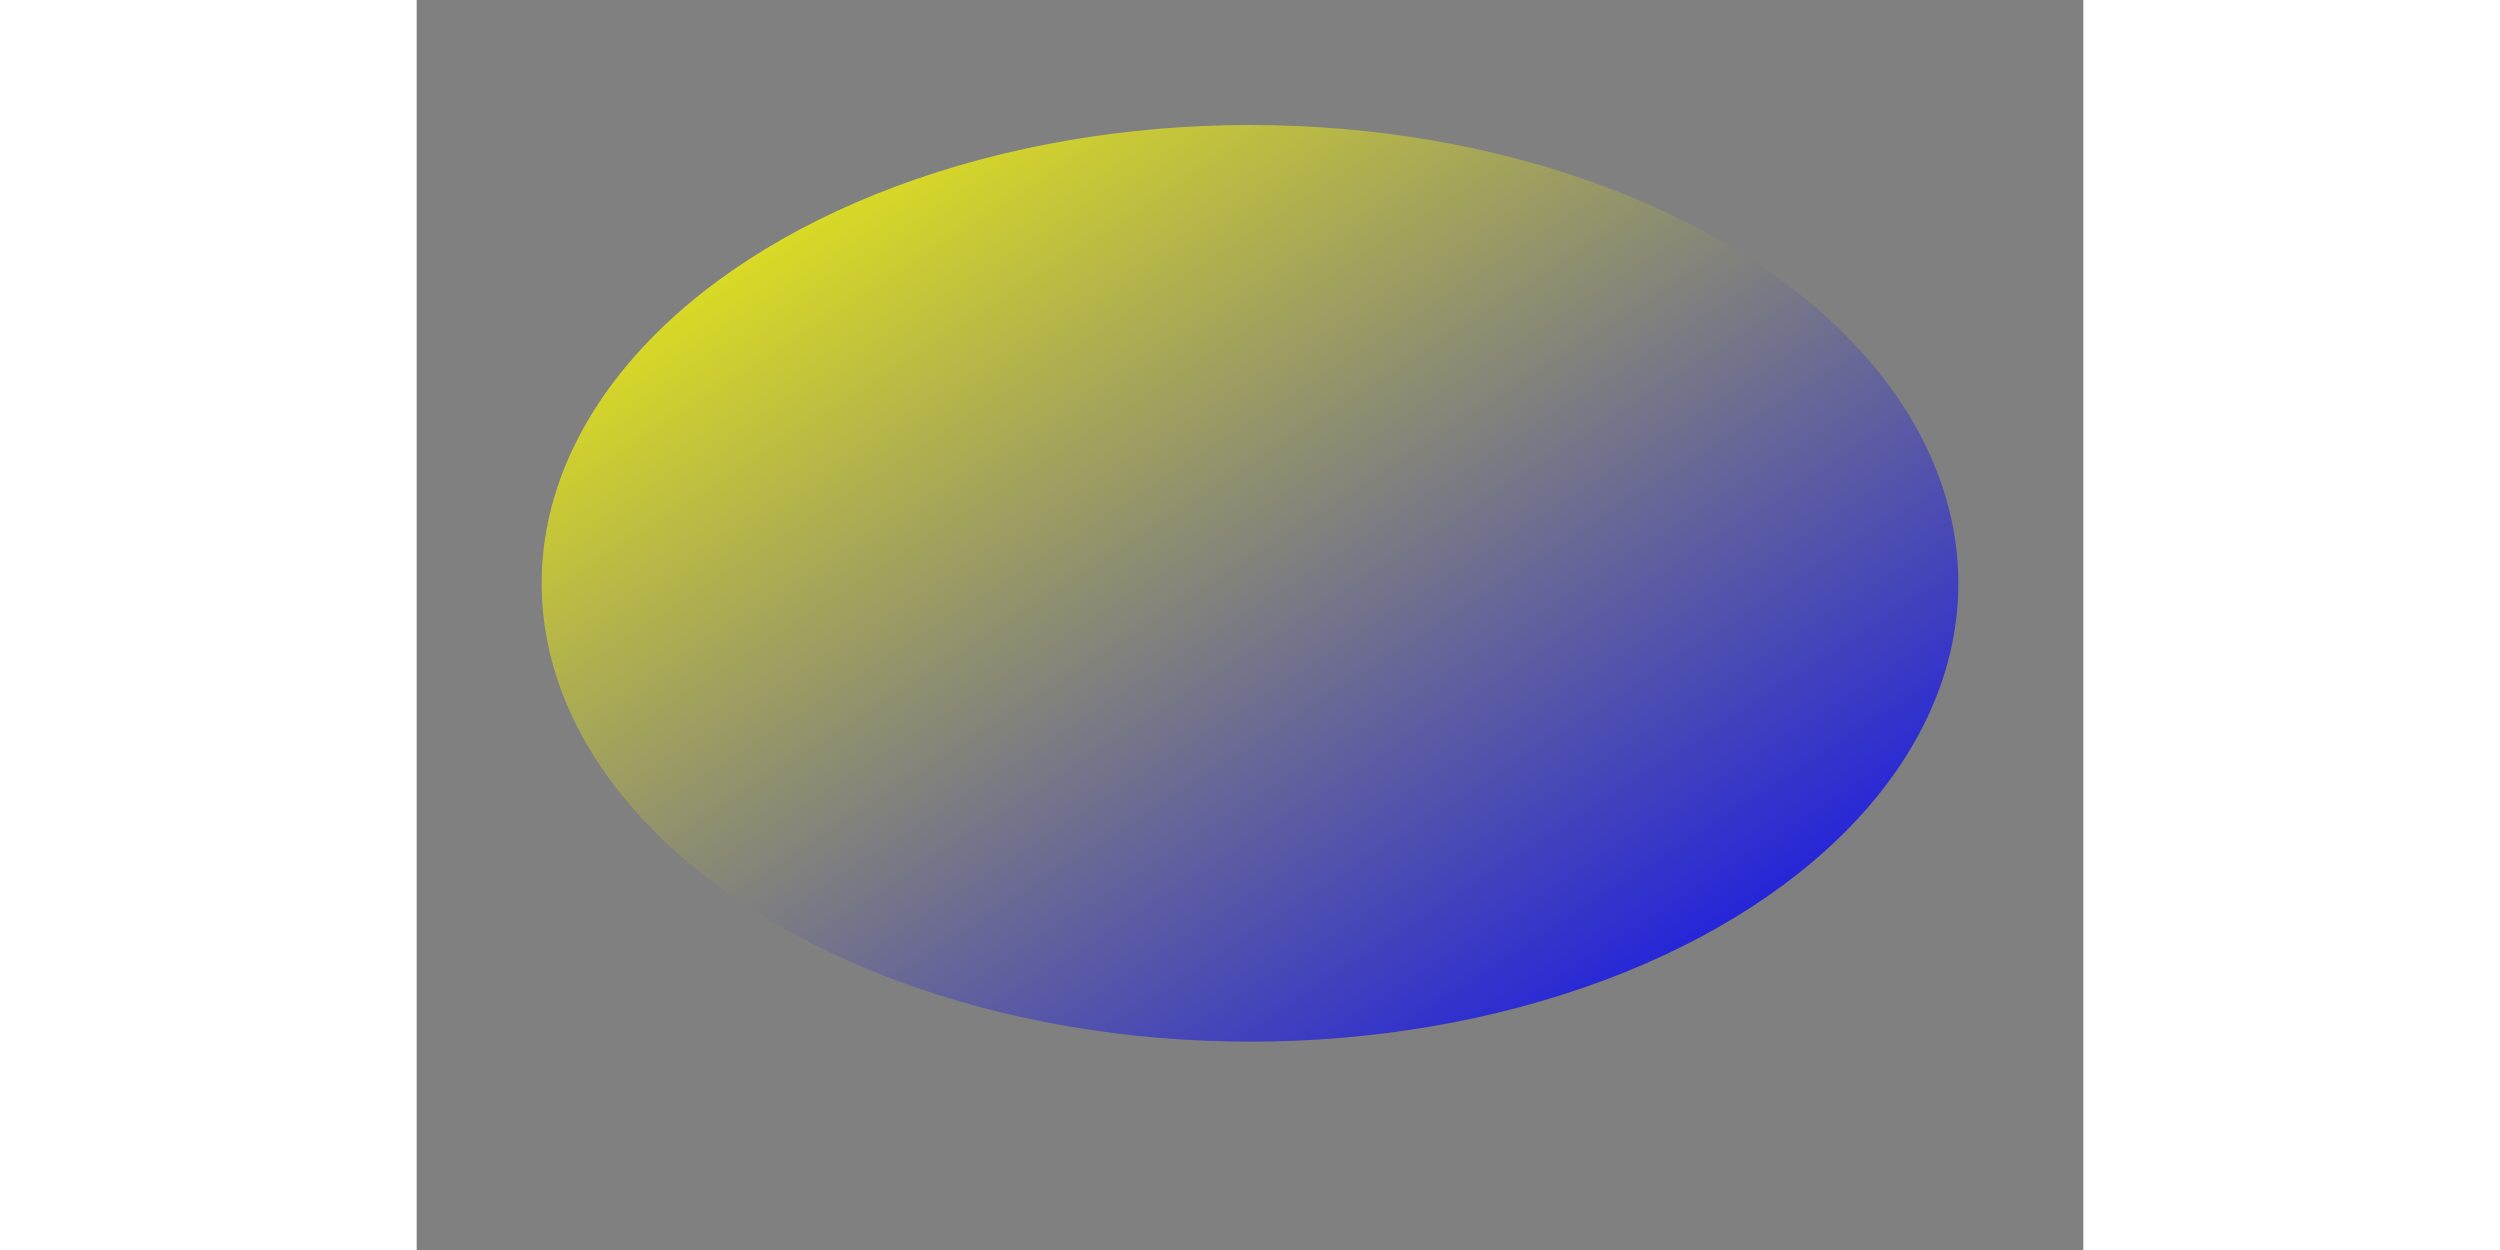 <svg
  height="100"
  width="200"
  viewBox="0 0 200 150"
  xmlns="http://www.w3.org/2000/svg"
  xmlns:xlink="http://www.w3.org/1999/xlink"
>
  <rect x="0" y="0" width="200" height="150" fill="#808080" stroke="none"/>
  <defs>
    <linearGradient id="grad1" x1="0%" y1="0%" x2="100%" y2="100%">
      <stop offset="0%" style="stop-color: rgb(255, 255, 0); stop-opacity: 1" />
      <stop offset="100%" style="stop-color: rgb(0, 0, 255); stop-opacity: 1" />
    </linearGradient>
  </defs>
  <ellipse cx="100" cy="70" rx="85" ry="55" fill="url(#grad1)" />
</svg>

